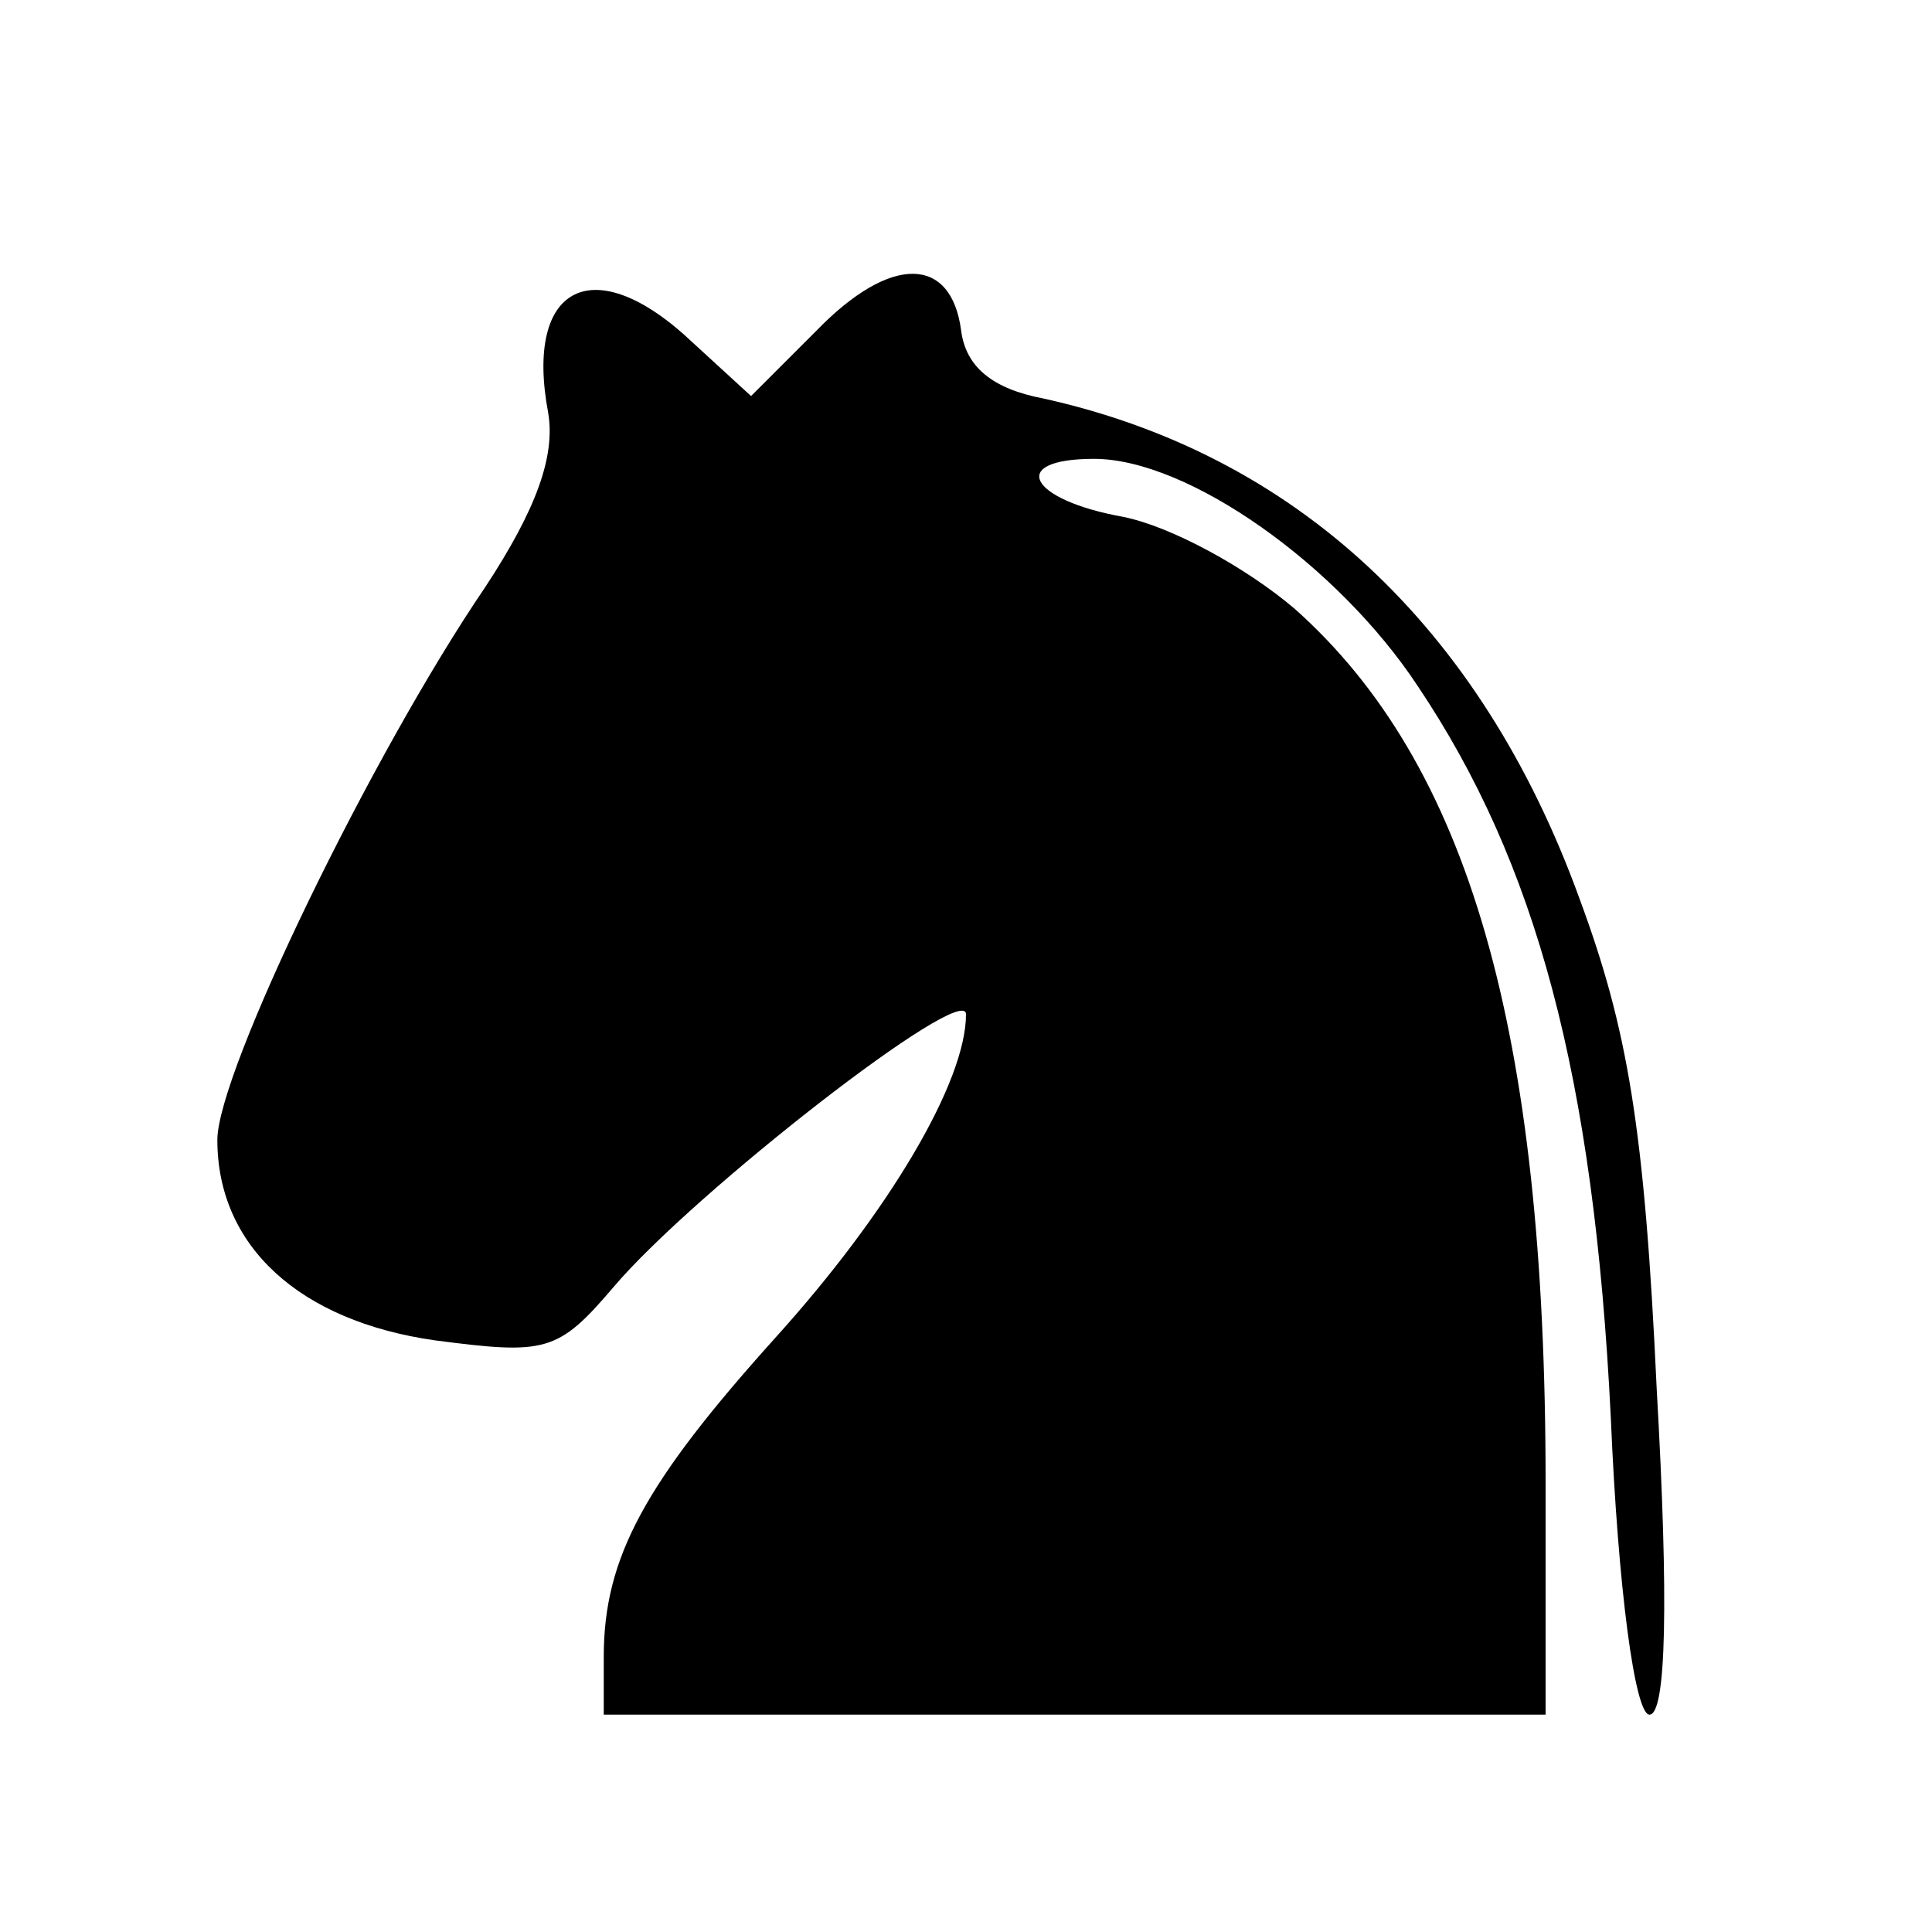 <?xml version="1.0" standalone="no"?>
<!DOCTYPE svg PUBLIC "-//W3C//DTD SVG 20010904//EN"
 "http://www.w3.org/TR/2001/REC-SVG-20010904/DTD/svg10.dtd">
<svg version="1.0" xmlns="http://www.w3.org/2000/svg"
 width="80pt" height="80pt" viewBox="0 0 80 80"
 preserveAspectRatio="xMidYMid meet">
<g transform="translate(0,80) scale(0.1,-0.1)"
fill="#000000" stroke="none">
<path d="M338 663 l-27 -27 -24 22 c-41 39 -70 24 -60 -29 3 -18 -5 -40 -26
-72 -47 -69 -111 -201 -111 -229 0 -44 34 -75 90 -83 46 -6 51 -5 74 22 33 39
146 127 146 113 0 -28 -32 -82 -79 -134 -54 -60 -71 -91 -71 -132 l0 -24 195
0 195 0 0 96 c0 188 -32 298 -104 362 -20 17 -51 34 -71 38 -39 7 -48 24 -12
24 39 0 101 -44 134 -94 49 -73 73 -161 80 -303 3 -71 10 -123 16 -123 7 0 8
47 3 135 -5 108 -12 149 -32 203 -41 113 -118 184 -222 207 -21 4 -32 13 -34
28 -4 31 -29 32 -60 0z"/>
</g>
</svg>
